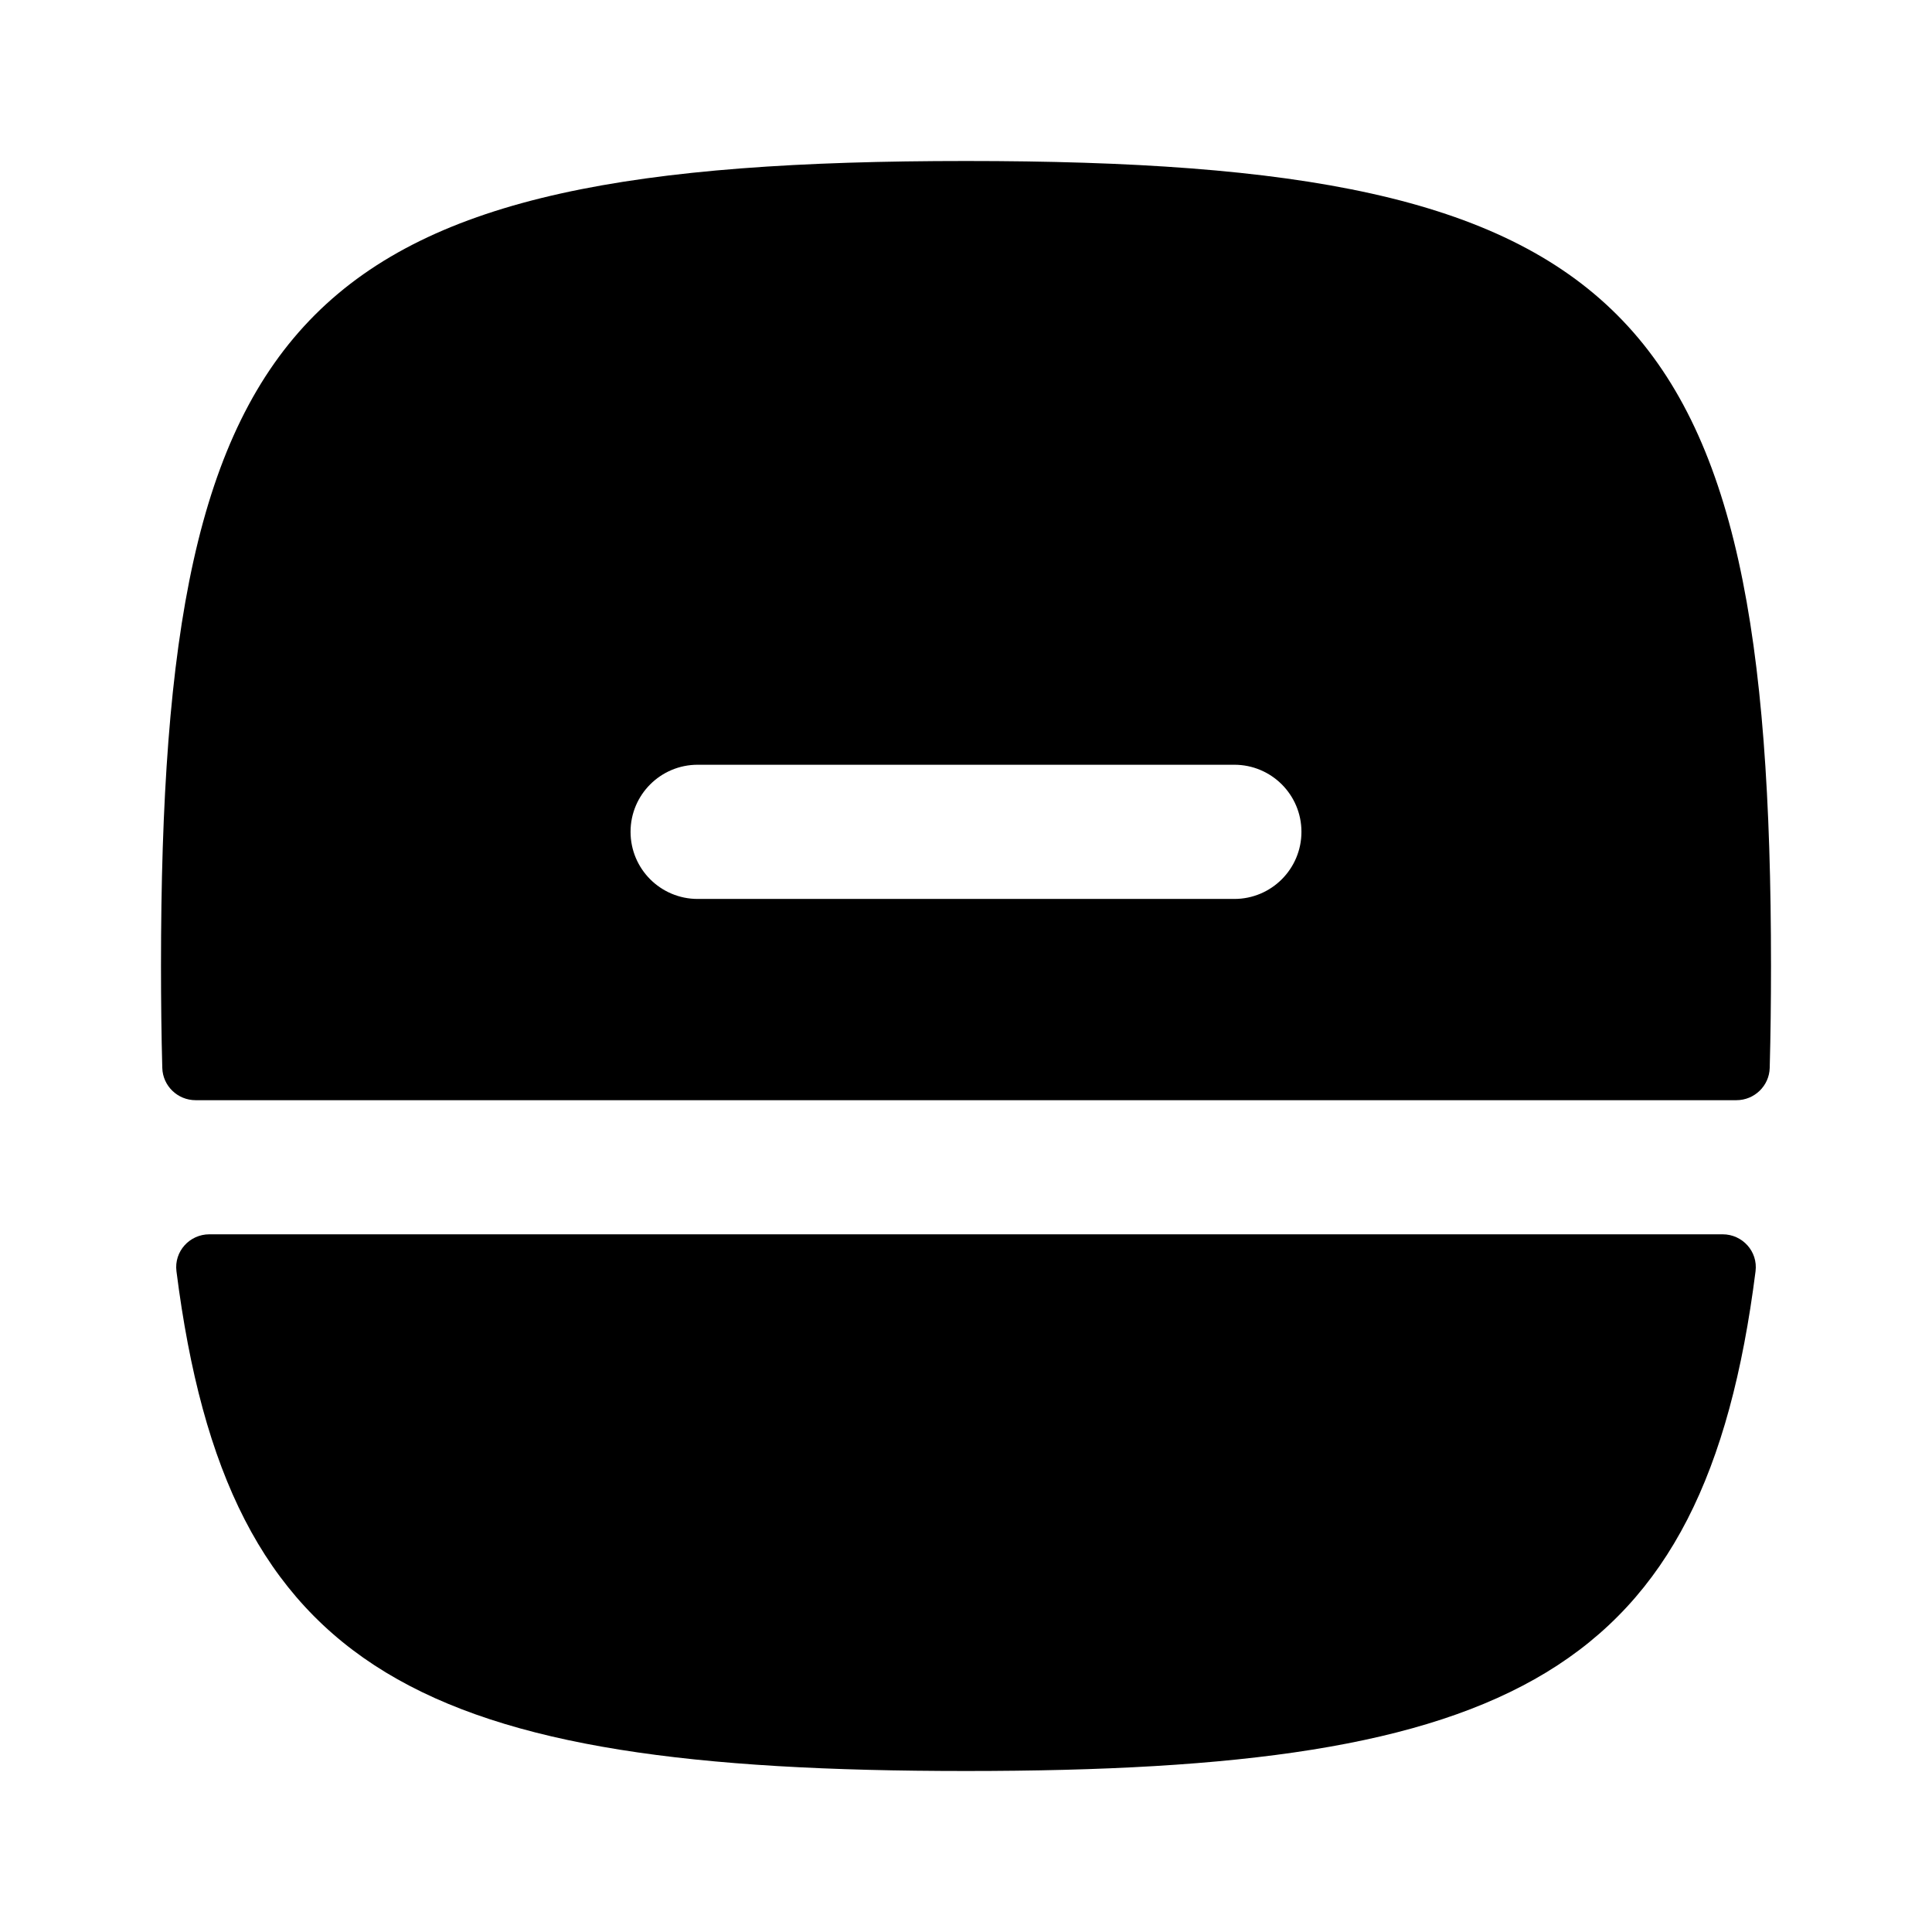 <svg width="1em" height="1em" viewBox="0 0 24 24" fill="none" xmlns="http://www.w3.org/2000/svg">
<path fill-rule="evenodd" clip-rule="evenodd" d="M2.43 13.667C2.206 13.667 2.022 13.489 2.016 13.266C2.005 12.862 2 12.44 2 12C2 3.765 3.765 2 12 2C20.235 2 22 3.765 22 12C22 12.44 21.995 12.862 21.984 13.266C21.978 13.489 21.794 13.667 21.57 13.667H2.43ZM16.167 10.333C16.167 9.873 15.794 9.5 15.333 9.5H8.667C8.206 9.5 7.833 9.873 7.833 10.333C7.833 10.794 8.206 11.167 8.667 11.167H15.333C15.794 11.167 16.167 10.794 16.167 10.333Z" fill="currentColor"/>
<path d="M2.601 15.333C2.354 15.333 2.161 15.547 2.192 15.792C2.828 20.805 5.223 22 12 22C18.777 22 21.172 20.805 21.808 15.792C21.839 15.547 21.646 15.333 21.399 15.333H2.601Z" fill="currentColor"/>
</svg>